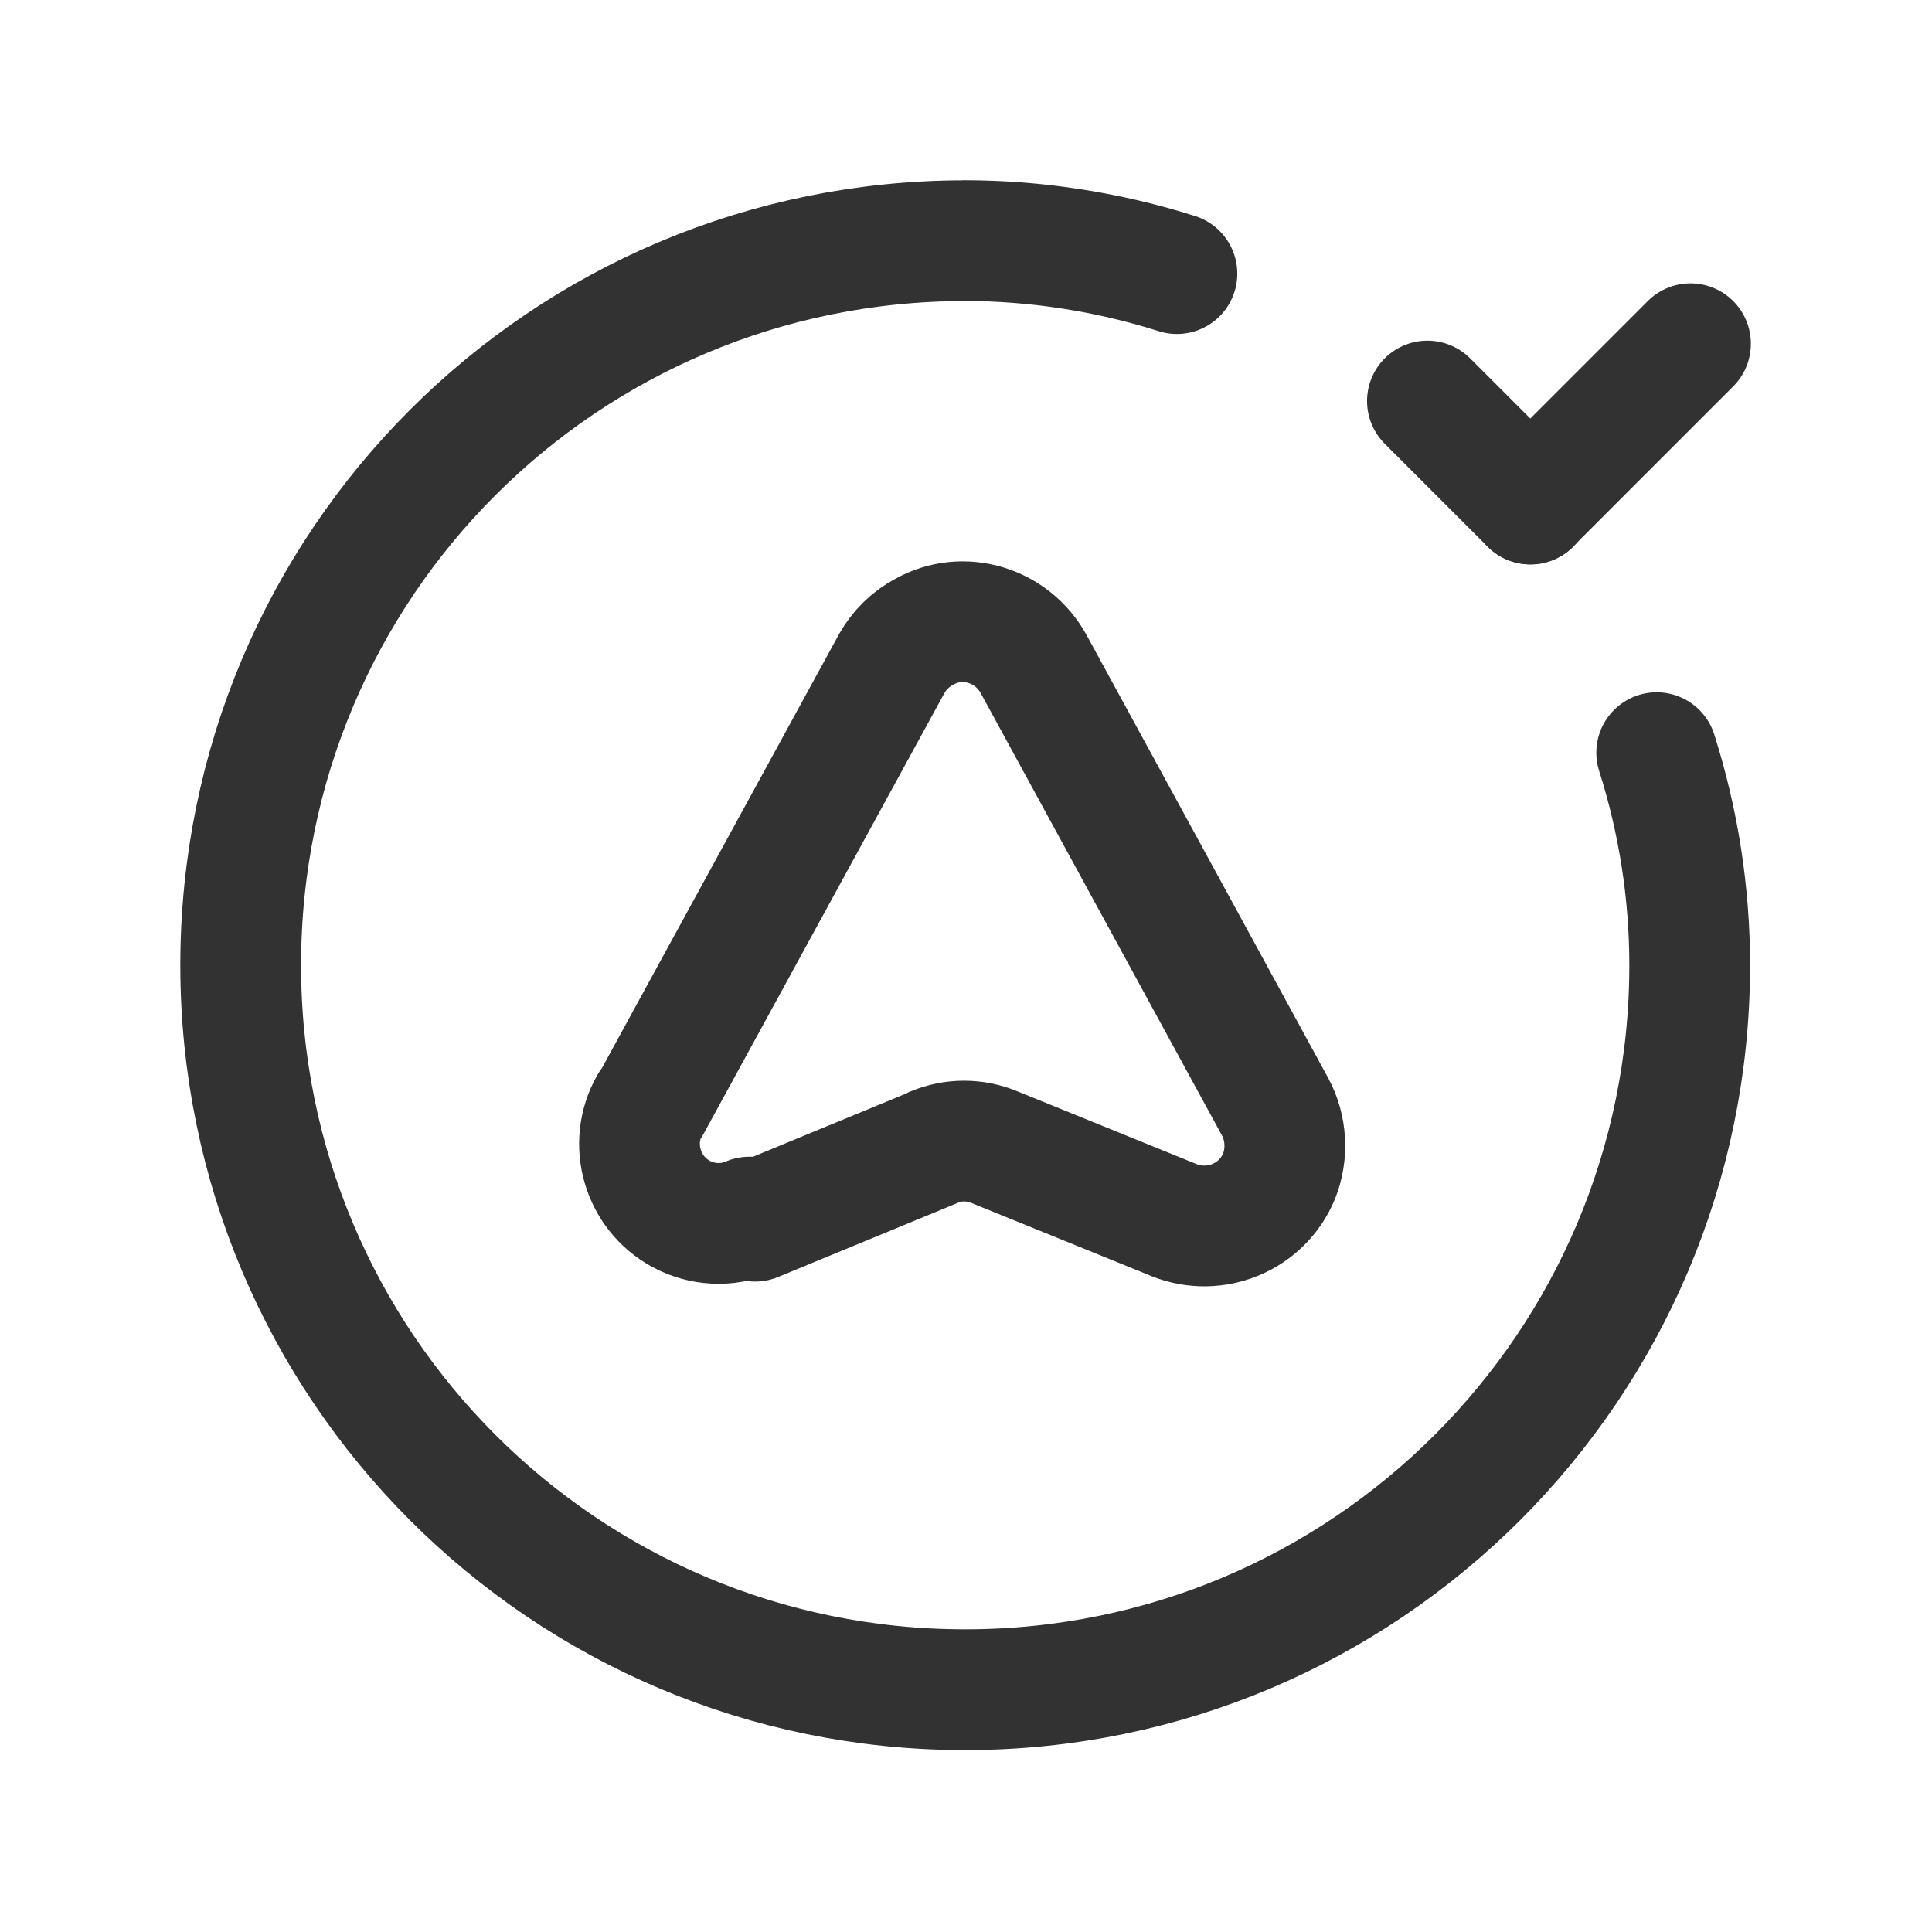 <svg viewBox="0 0 24 24" xmlns="http://www.w3.org/2000/svg"><g stroke-linecap="round" stroke-width="1.5" stroke="#323232" fill="none" stroke-linejoin="round"><path d="M20.58 9.35l0 0c.27.85.41 1.74.41 2.64v0c0 4.97-4.03 9-9 9 -4.98 0-9-4.03-9-9 0-4.98 4.02-9 9-9l-.01-.001c.89 0 1.79.14 2.64.41"/><path d="M19.012 6.262l-1.28-1.28"/><path d="M21 4.27l-1.99 1.99"/><path d="M9.38 15.17l2.23-.92 -.01 0c.24-.1.51-.1.75-.001l2.24.91 0 0c.51.2 1.09-.04 1.3-.55 .11-.28.09-.6-.05-.86l-3-5.5 0 0c-.27-.49-.88-.67-1.36-.4 -.17.09-.31.23-.4.39l-3 5.49 -.01 0c-.27.48-.09 1.09.39 1.35 .26.14.57.16.85.04Z"/></g><path fill="none" d="M0 0h24v24H0Z"/></svg>